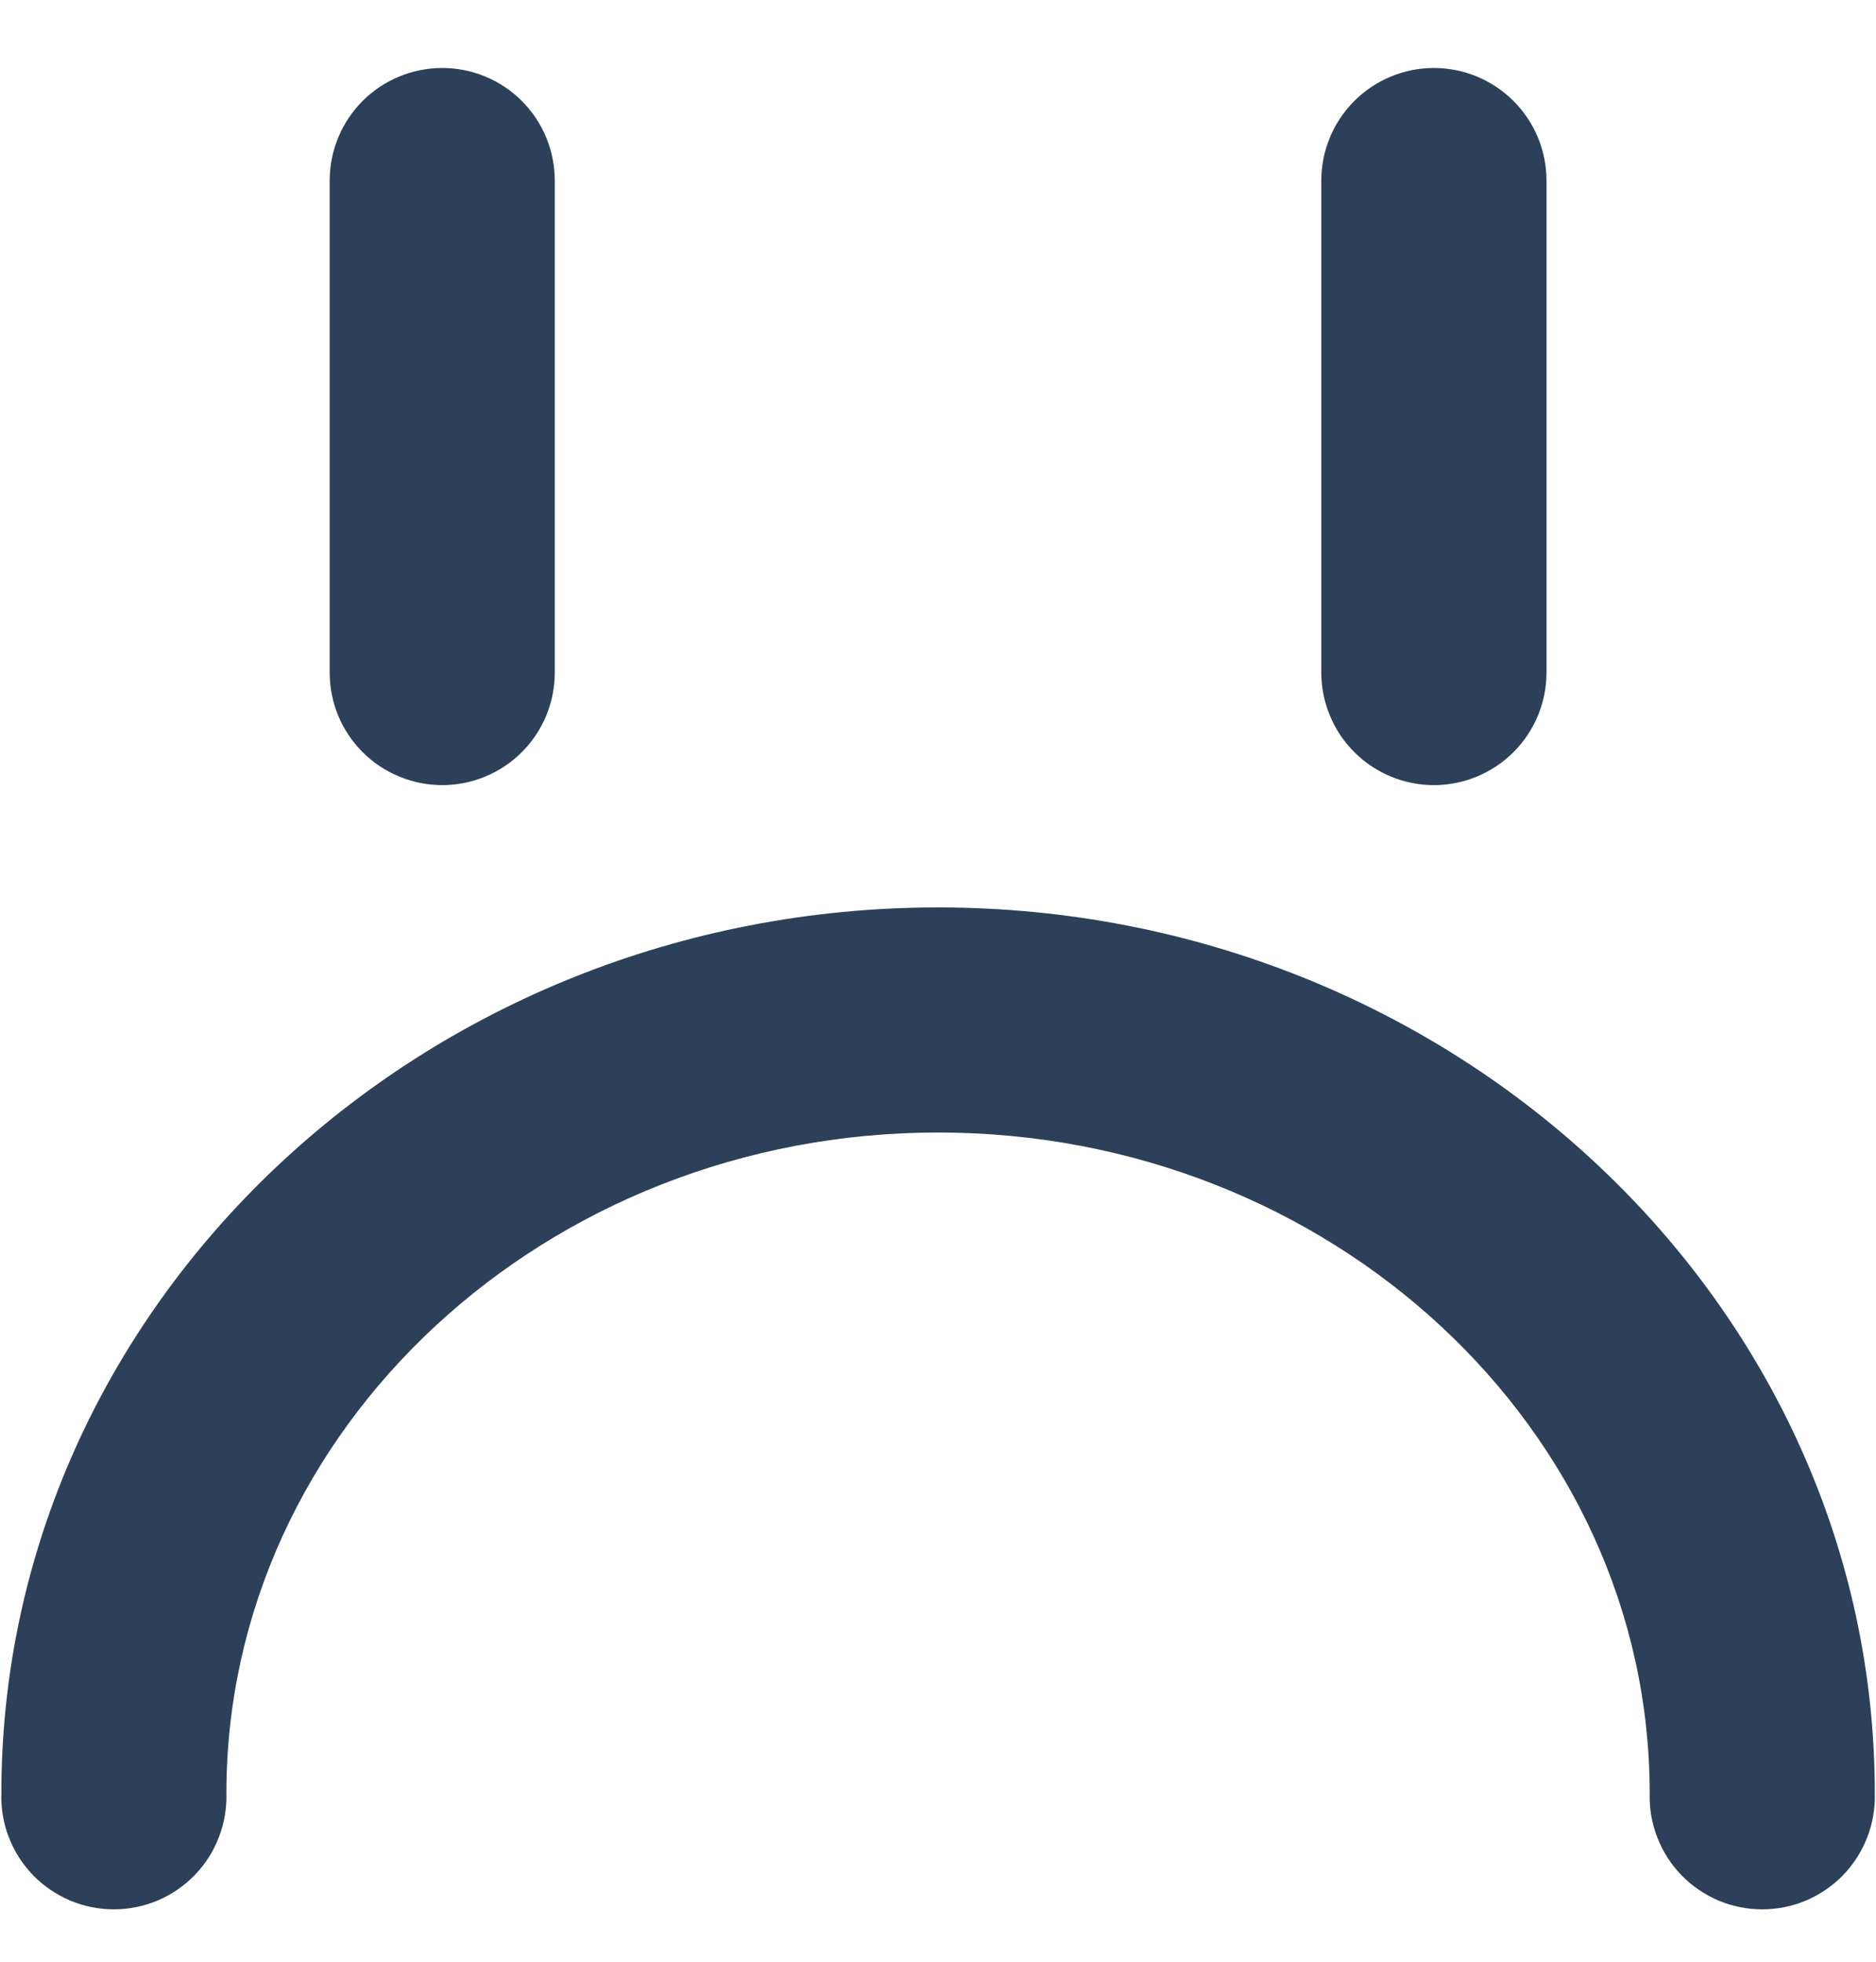 <svg width="22" height="23" viewBox="0 0 22 23" fill="none" xmlns="http://www.w3.org/2000/svg">
<path d="M11.001 10.639C17.054 10.639 21.986 15.297 21.986 21.025C21.991 21.201 21.961 21.378 21.897 21.542C21.833 21.707 21.737 21.858 21.614 21.985C21.491 22.112 21.343 22.212 21.181 22.282C21.018 22.35 20.843 22.386 20.666 22.386C20.489 22.386 20.314 22.35 20.151 22.282C19.988 22.212 19.841 22.112 19.718 21.985C19.595 21.858 19.499 21.707 19.435 21.542C19.371 21.378 19.341 21.201 19.346 21.025C19.346 16.754 15.602 13.278 11.001 13.278C6.399 13.278 2.655 16.754 2.655 21.025C2.66 21.201 2.63 21.378 2.566 21.542C2.503 21.707 2.406 21.858 2.283 21.985C2.16 22.112 2.013 22.212 1.85 22.282C1.687 22.35 1.512 22.386 1.335 22.386C1.158 22.386 0.983 22.35 0.821 22.282C0.658 22.212 0.51 22.112 0.387 21.985C0.264 21.858 0.168 21.707 0.104 21.542C0.04 21.378 0.01 21.201 0.016 21.025C0.016 15.297 4.948 10.639 11.001 10.639Z" fill="#2C405A"/>
<path d="M16.815 9.205C16.642 9.205 16.47 9.171 16.31 9.104C16.15 9.038 16.004 8.941 15.882 8.818C15.759 8.696 15.662 8.55 15.596 8.39C15.529 8.23 15.495 8.058 15.495 7.885V2.118C15.495 1.768 15.634 1.432 15.882 1.184C16.129 0.937 16.465 0.797 16.815 0.797C17.166 0.797 17.501 0.937 17.749 1.184C17.997 1.432 18.136 1.768 18.136 2.118V7.885C18.136 8.058 18.102 8.23 18.035 8.39C17.969 8.55 17.872 8.696 17.749 8.818C17.626 8.941 17.481 9.038 17.321 9.104C17.16 9.171 16.989 9.205 16.815 9.205V9.205Z" fill="#2C405A"/>
<path d="M5.186 9.205C5.013 9.205 4.841 9.171 4.681 9.104C4.52 9.038 4.375 8.941 4.252 8.818C4.13 8.696 4.032 8.55 3.966 8.39C3.9 8.23 3.866 8.058 3.866 7.885V2.118C3.866 1.768 4.005 1.432 4.252 1.184C4.5 0.936 4.836 0.797 5.186 0.797C5.536 0.797 5.872 0.936 6.12 1.184C6.367 1.432 6.506 1.768 6.506 2.118V7.885C6.506 8.235 6.367 8.571 6.12 8.818C5.872 9.066 5.536 9.205 5.186 9.205Z" fill="#2C405A"/>
</svg>

